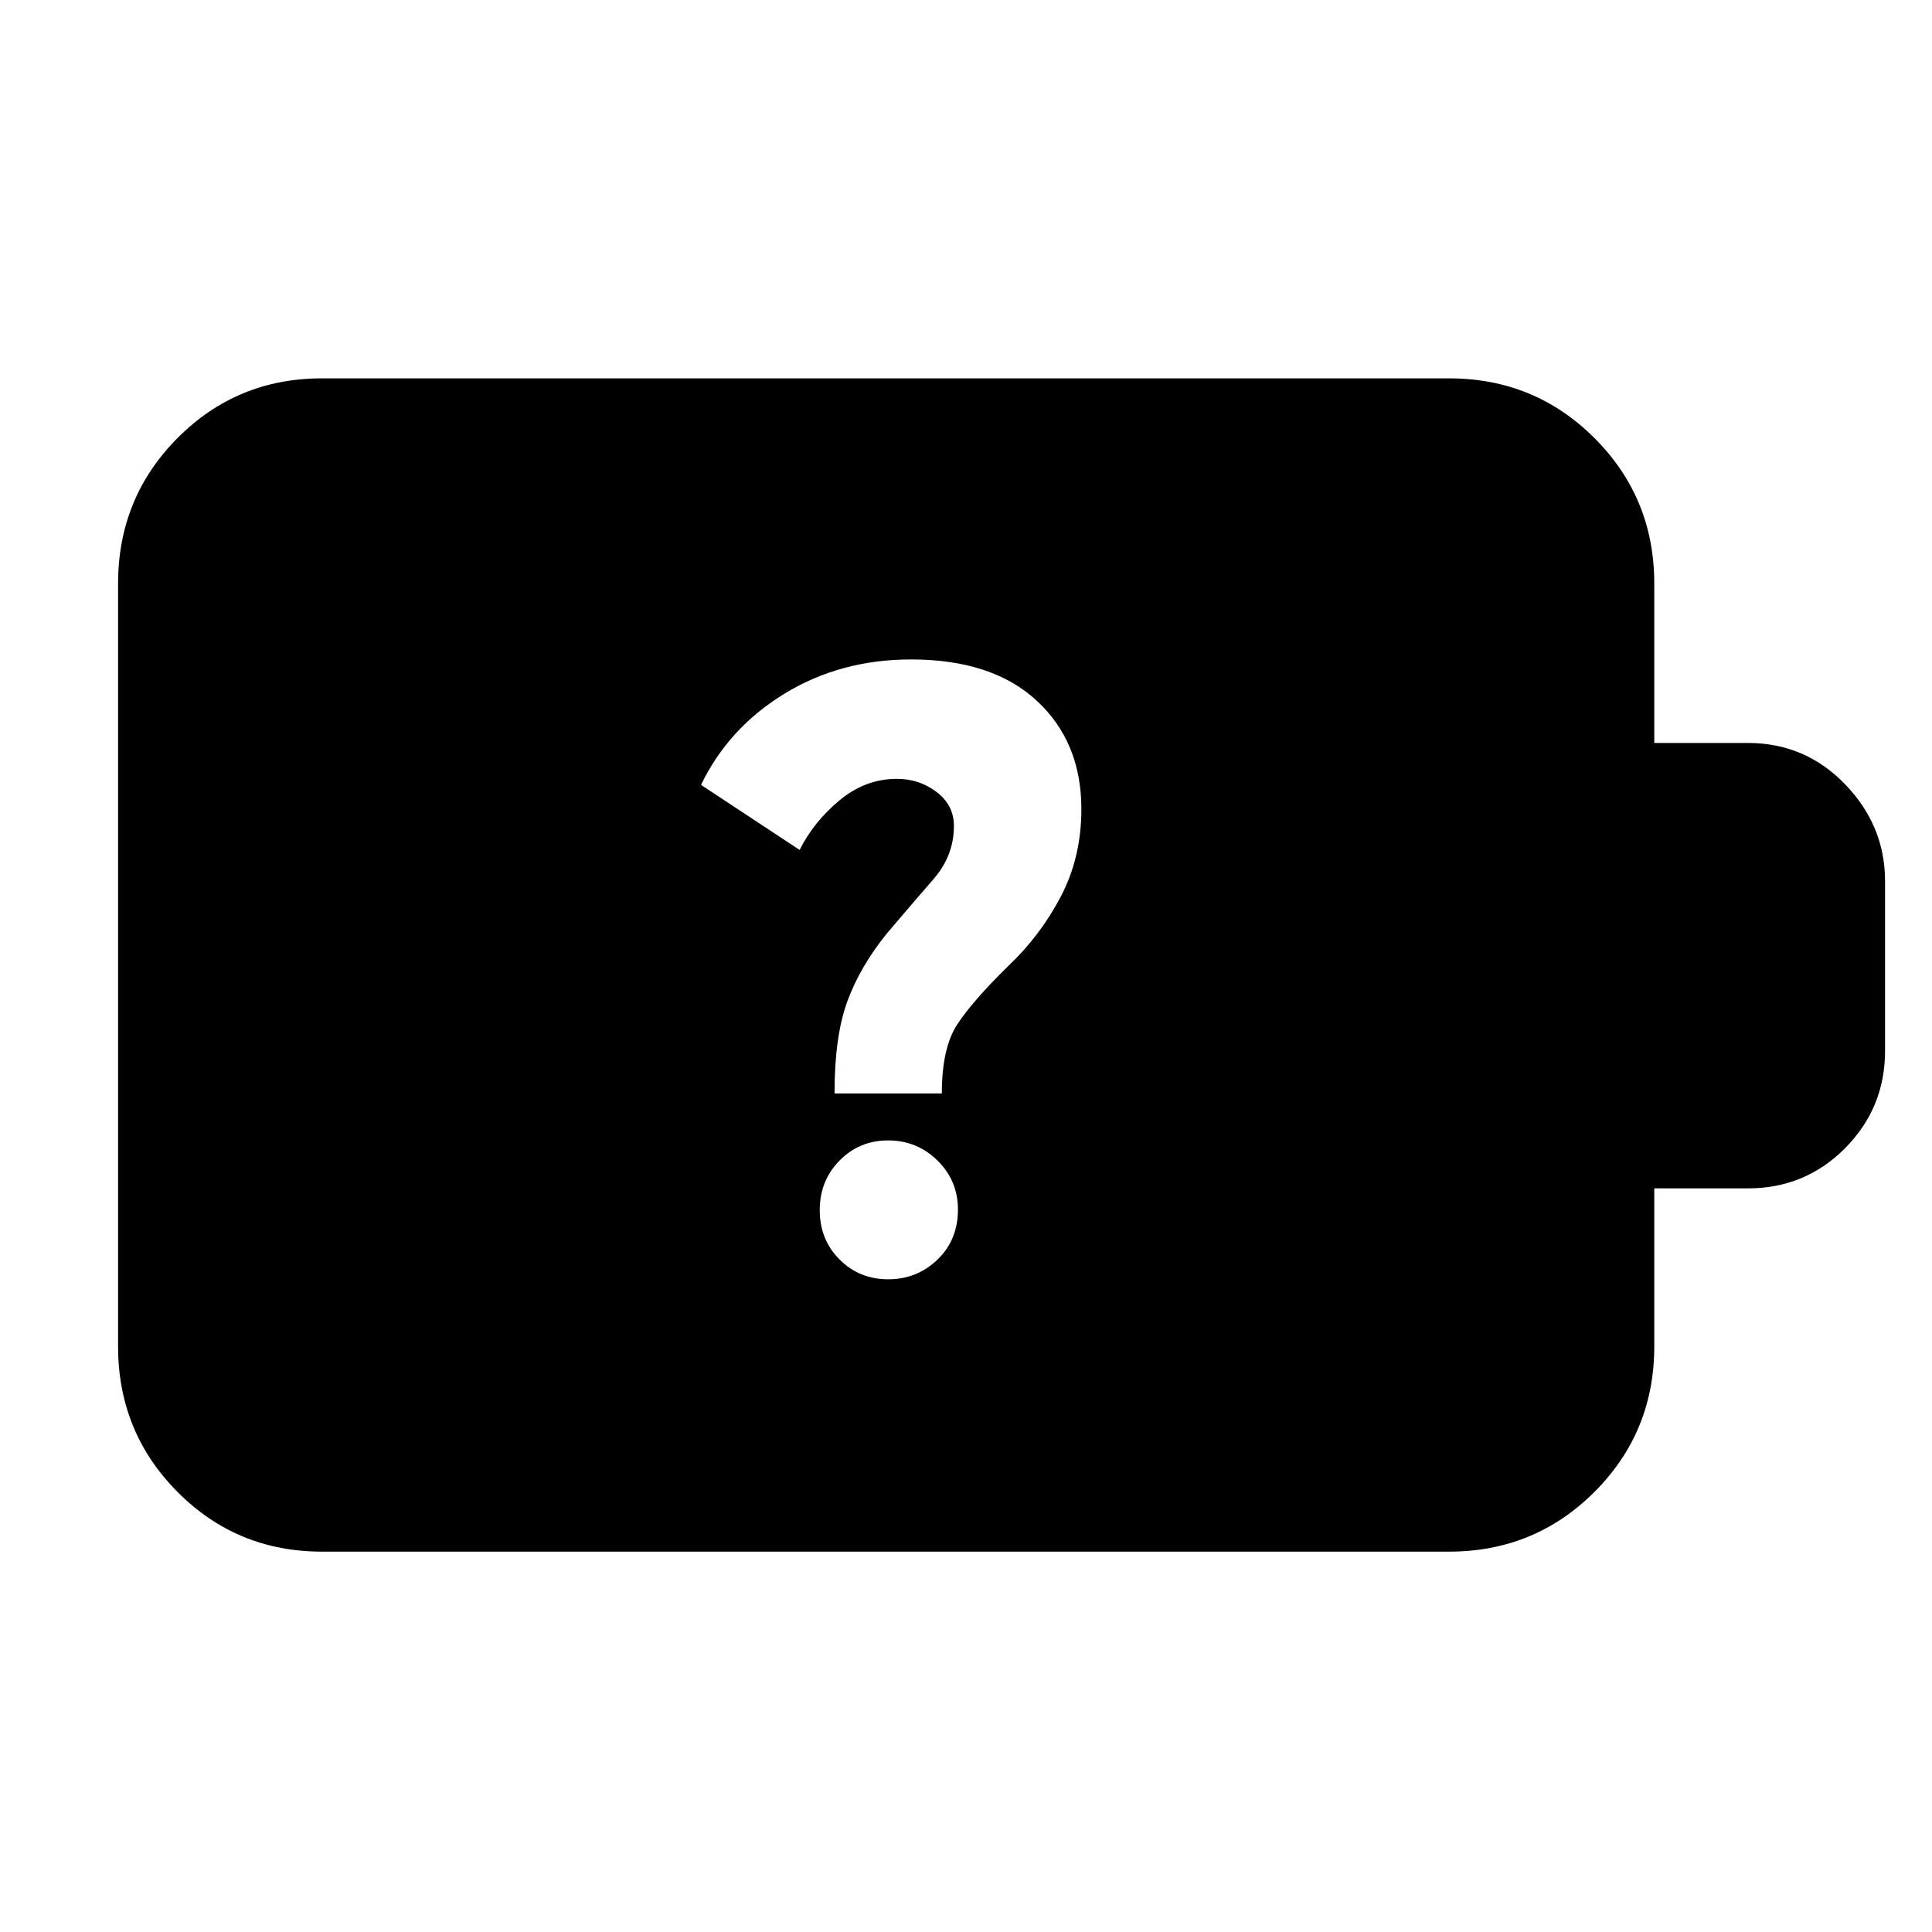 <svg xmlns="http://www.w3.org/2000/svg" height="40" viewBox="0 -960 960 960" width="40"><path d="M441.33-324.33q14.34 0 24.5-9.78Q476-343.89 476-359q0-14.33-10.17-24.33-10.16-10-24.5-10-14.33 0-24.16 10-9.84 10-9.84 24.66 0 14.67 9.84 24.5 9.83 9.84 24.16 9.84Zm-26.66-92.34H468q0-22.66 7.67-34.33 7.66-11.67 25.33-29 16-15.17 26.17-34.63 10.16-19.46 10.16-43.34 0-33.32-22.16-53.84-22.17-20.52-62.44-20.52-35.06 0-62.9 17-27.83 17-41.5 45.33l49 32.33q7-14 19.84-24.66Q430-573 445.67-573q11.13 0 19.73 6.55t8.6 16.87q0 14.75-10.17 26.43-10.16 11.68-23.16 26.99-13.34 16.49-19.67 33.83-6.33 17.33-6.33 45.66ZM160-189q-42.33 0-71.83-29.7T58.67-291v-379q0-42.6 29.5-72.3Q117.67-772 160-772h560q42.6 0 72.3 29.7Q822-712.6 822-670v79.17h46.5q28.51 0 48.34 20.56 19.83 20.56 19.83 48.09v84.38q0 28.3-19.83 48.3-19.83 20-48.34 20H822v78.5q0 42.6-29.7 72.3Q762.6-189 720-189H160Z"/></svg>